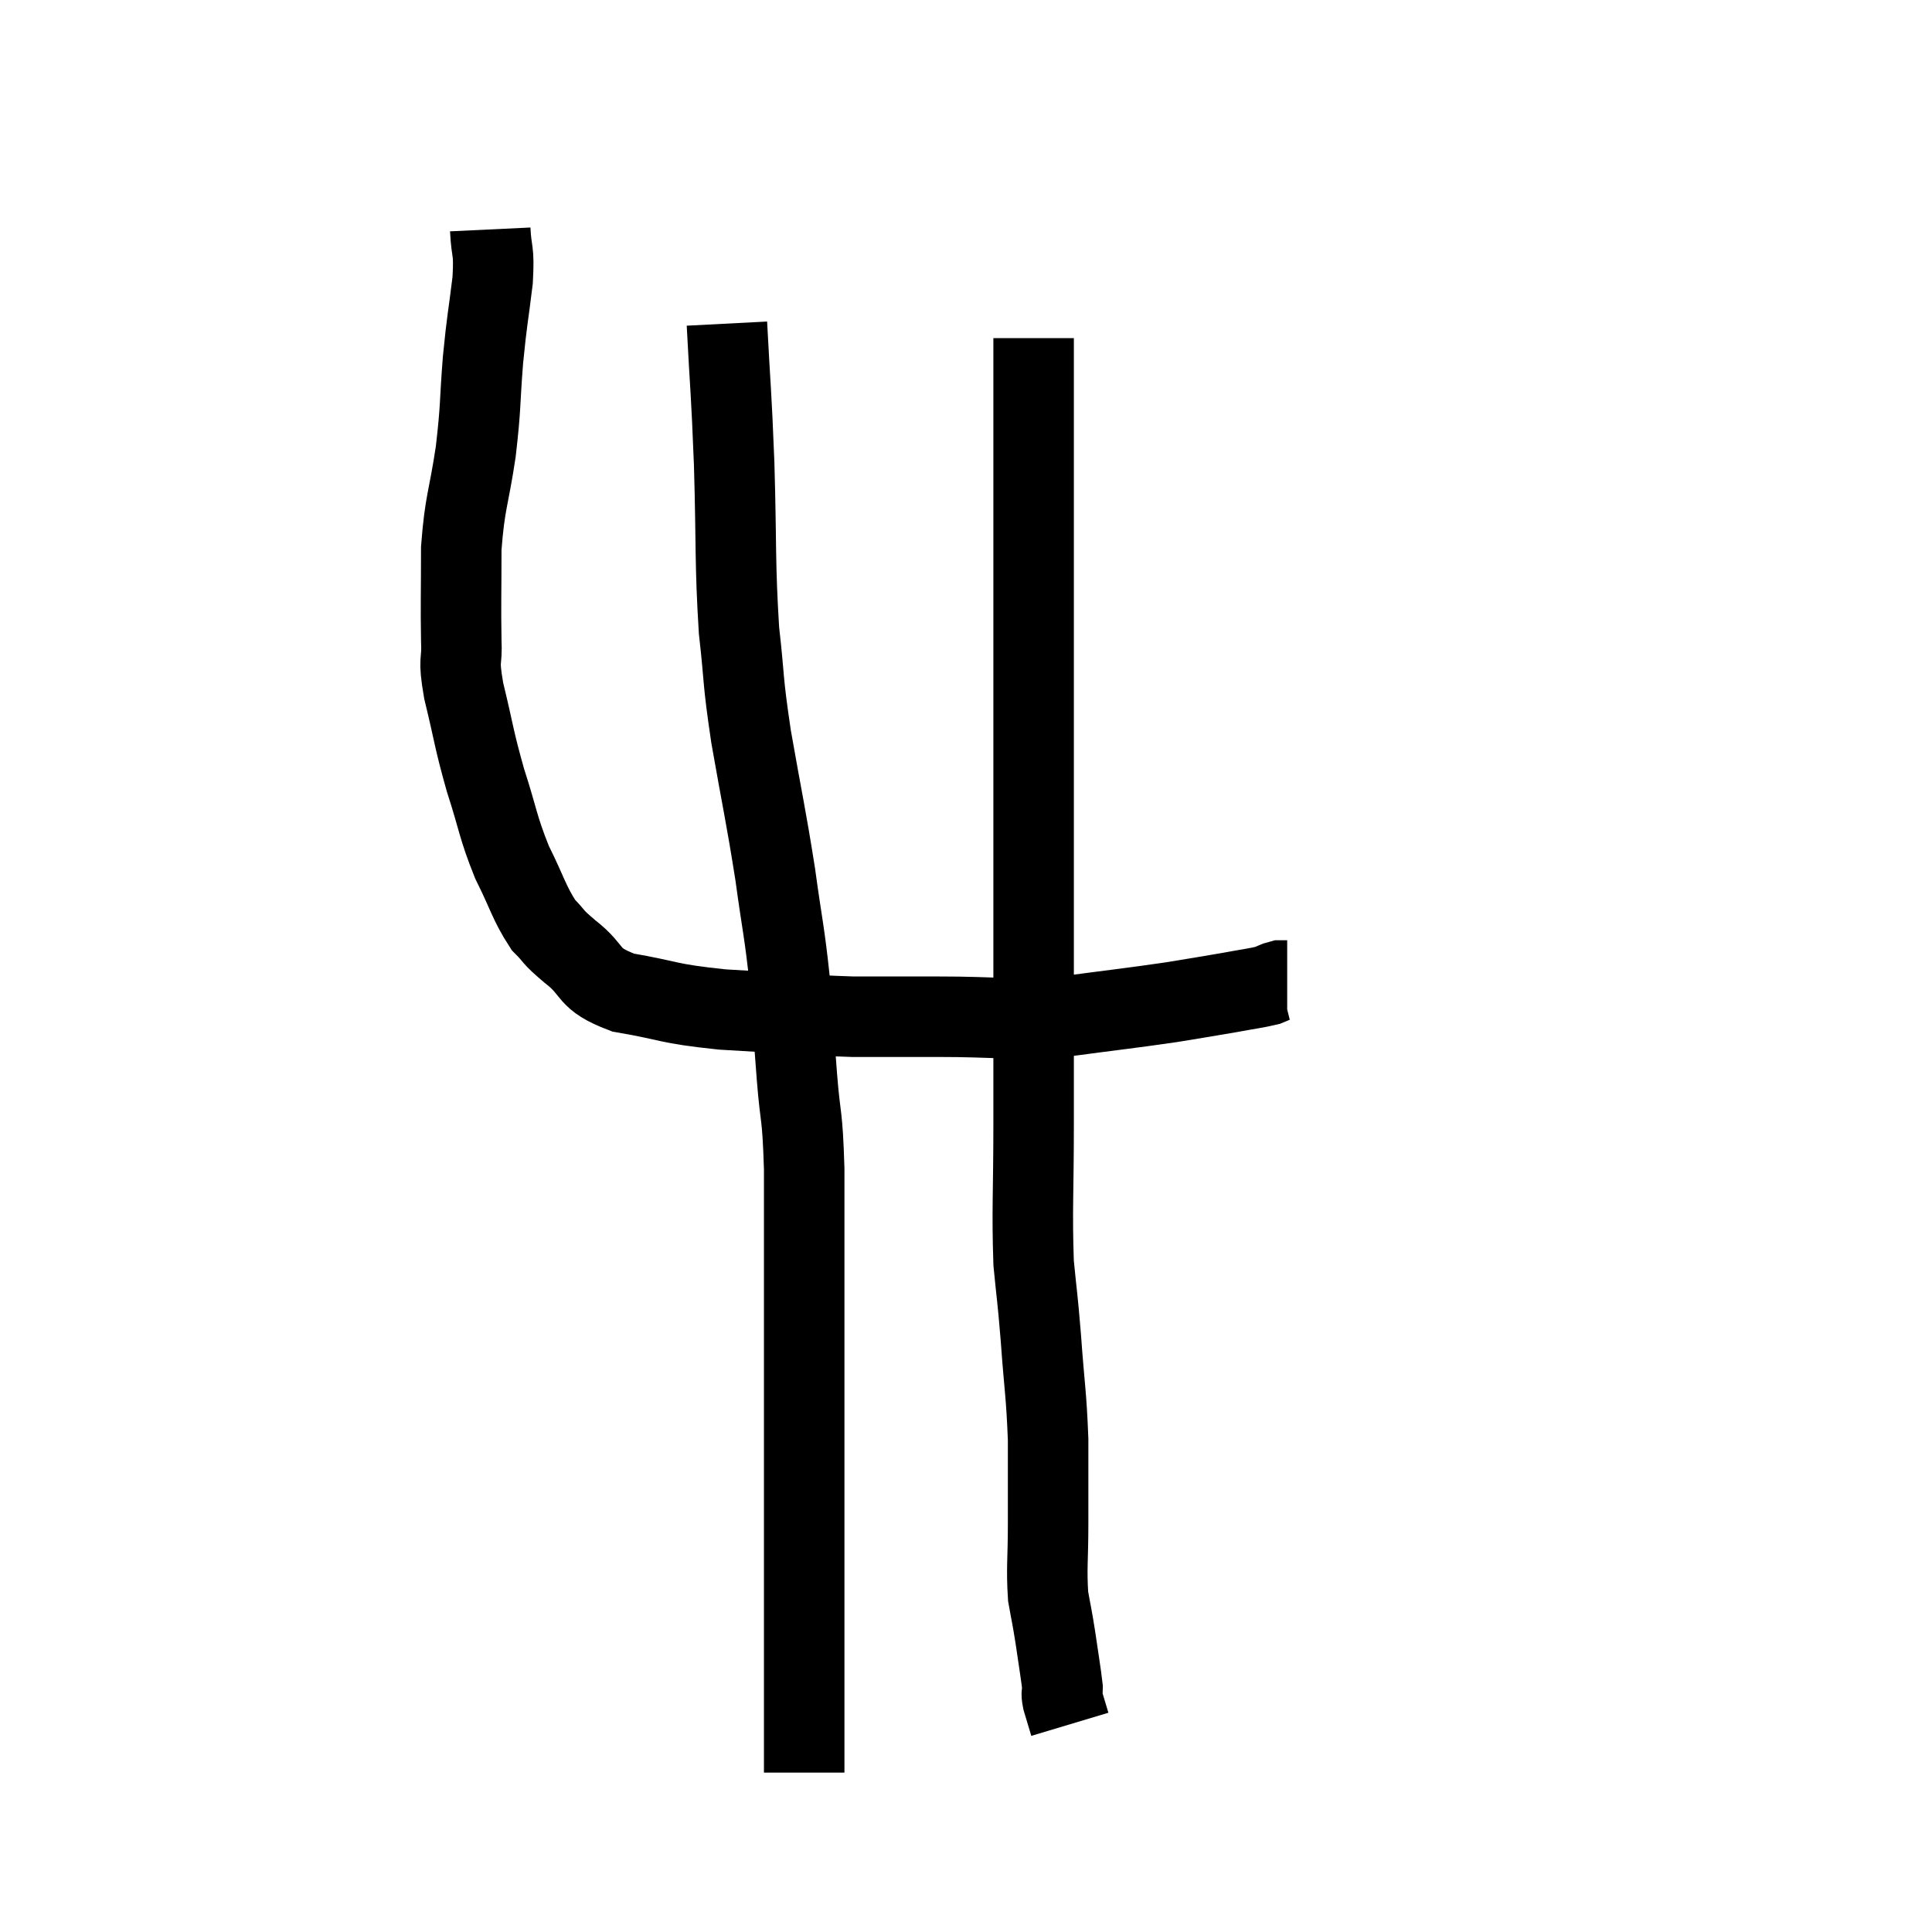 <svg width="48" height="48" viewBox="0 0 48 48" xmlns="http://www.w3.org/2000/svg"><path d="M 12.18 5.7 C 12.21 6.33, 12.285 6.15, 12.24 6.96 C 12.12 7.95, 12.105 7.875, 12 8.94 C 11.91 10.08, 11.955 10.05, 11.82 11.22 C 11.64 12.42, 11.55 12.45, 11.46 13.62 C 11.46 14.76, 11.445 15.015, 11.46 15.9 C 11.49 16.53, 11.37 16.29, 11.52 17.16 C 11.79 18.27, 11.76 18.315, 12.06 19.38 C 12.39 20.4, 12.36 20.52, 12.72 21.42 C 13.11 22.2, 13.14 22.425, 13.5 22.98 C 13.83 23.31, 13.665 23.22, 14.16 23.64 C 14.82 24.15, 14.535 24.3, 15.48 24.66 C 16.71 24.87, 16.515 24.93, 17.94 25.08 C 19.56 25.17, 19.845 25.215, 21.18 25.26 C 22.23 25.26, 21.975 25.26, 23.28 25.26 C 24.84 25.26, 24.945 25.35, 26.4 25.26 C 27.75 25.08, 28.065 25.05, 29.1 24.9 C 29.82 24.78, 29.94 24.765, 30.54 24.66 C 31.02 24.57, 31.185 24.555, 31.5 24.48 C 31.65 24.42, 31.68 24.39, 31.8 24.36 C 31.89 24.36, 31.935 24.36, 31.98 24.36 L 31.98 24.36" fill="none" stroke="black" stroke-width="2"></path><path d="M 18.06 8.04 C 18.15 9.78, 18.165 9.615, 18.24 11.52 C 18.3 13.59, 18.255 13.965, 18.36 15.66 C 18.51 16.98, 18.435 16.785, 18.66 18.3 C 18.96 20.01, 19.02 20.205, 19.26 21.72 C 19.44 23.04, 19.485 23.1, 19.62 24.36 C 19.71 25.56, 19.71 25.59, 19.8 26.76 C 19.89 27.9, 19.935 27.585, 19.98 29.04 C 19.98 30.81, 19.98 30.975, 19.98 32.58 C 19.98 34.02, 19.98 33.93, 19.98 35.46 C 19.98 37.08, 19.98 37.485, 19.98 38.7 C 19.98 39.51, 19.98 39.48, 19.98 40.32 C 19.98 41.19, 19.98 41.25, 19.98 42.06 C 19.98 42.81, 19.98 43.065, 19.98 43.56 C 19.98 43.8, 19.98 43.92, 19.98 44.04 C 19.98 44.04, 19.98 44.04, 19.98 44.04 L 19.98 44.04" fill="none" stroke="black" stroke-width="2"></path><path d="M 25.68 8.4 C 25.68 9.51, 25.68 8.715, 25.68 10.62 C 25.68 13.32, 25.68 13.695, 25.68 16.02 C 25.68 17.97, 25.68 17.835, 25.68 19.92 C 25.68 22.14, 25.68 22.365, 25.68 24.36 C 25.68 26.13, 25.68 26.145, 25.68 27.9 C 25.68 29.64, 25.635 30.045, 25.68 31.38 C 25.77 32.31, 25.77 32.145, 25.86 33.24 C 25.95 34.5, 25.995 34.605, 26.04 35.76 C 26.04 36.81, 26.04 36.885, 26.04 37.86 C 26.04 38.76, 25.995 38.955, 26.04 39.66 C 26.13 40.17, 26.13 40.11, 26.22 40.68 C 26.31 41.31, 26.355 41.55, 26.4 41.94 C 26.4 42.09, 26.355 42.015, 26.4 42.24 C 26.49 42.54, 26.535 42.69, 26.58 42.84 L 26.58 42.84" fill="none" stroke="black" stroke-width="2"></path></svg>